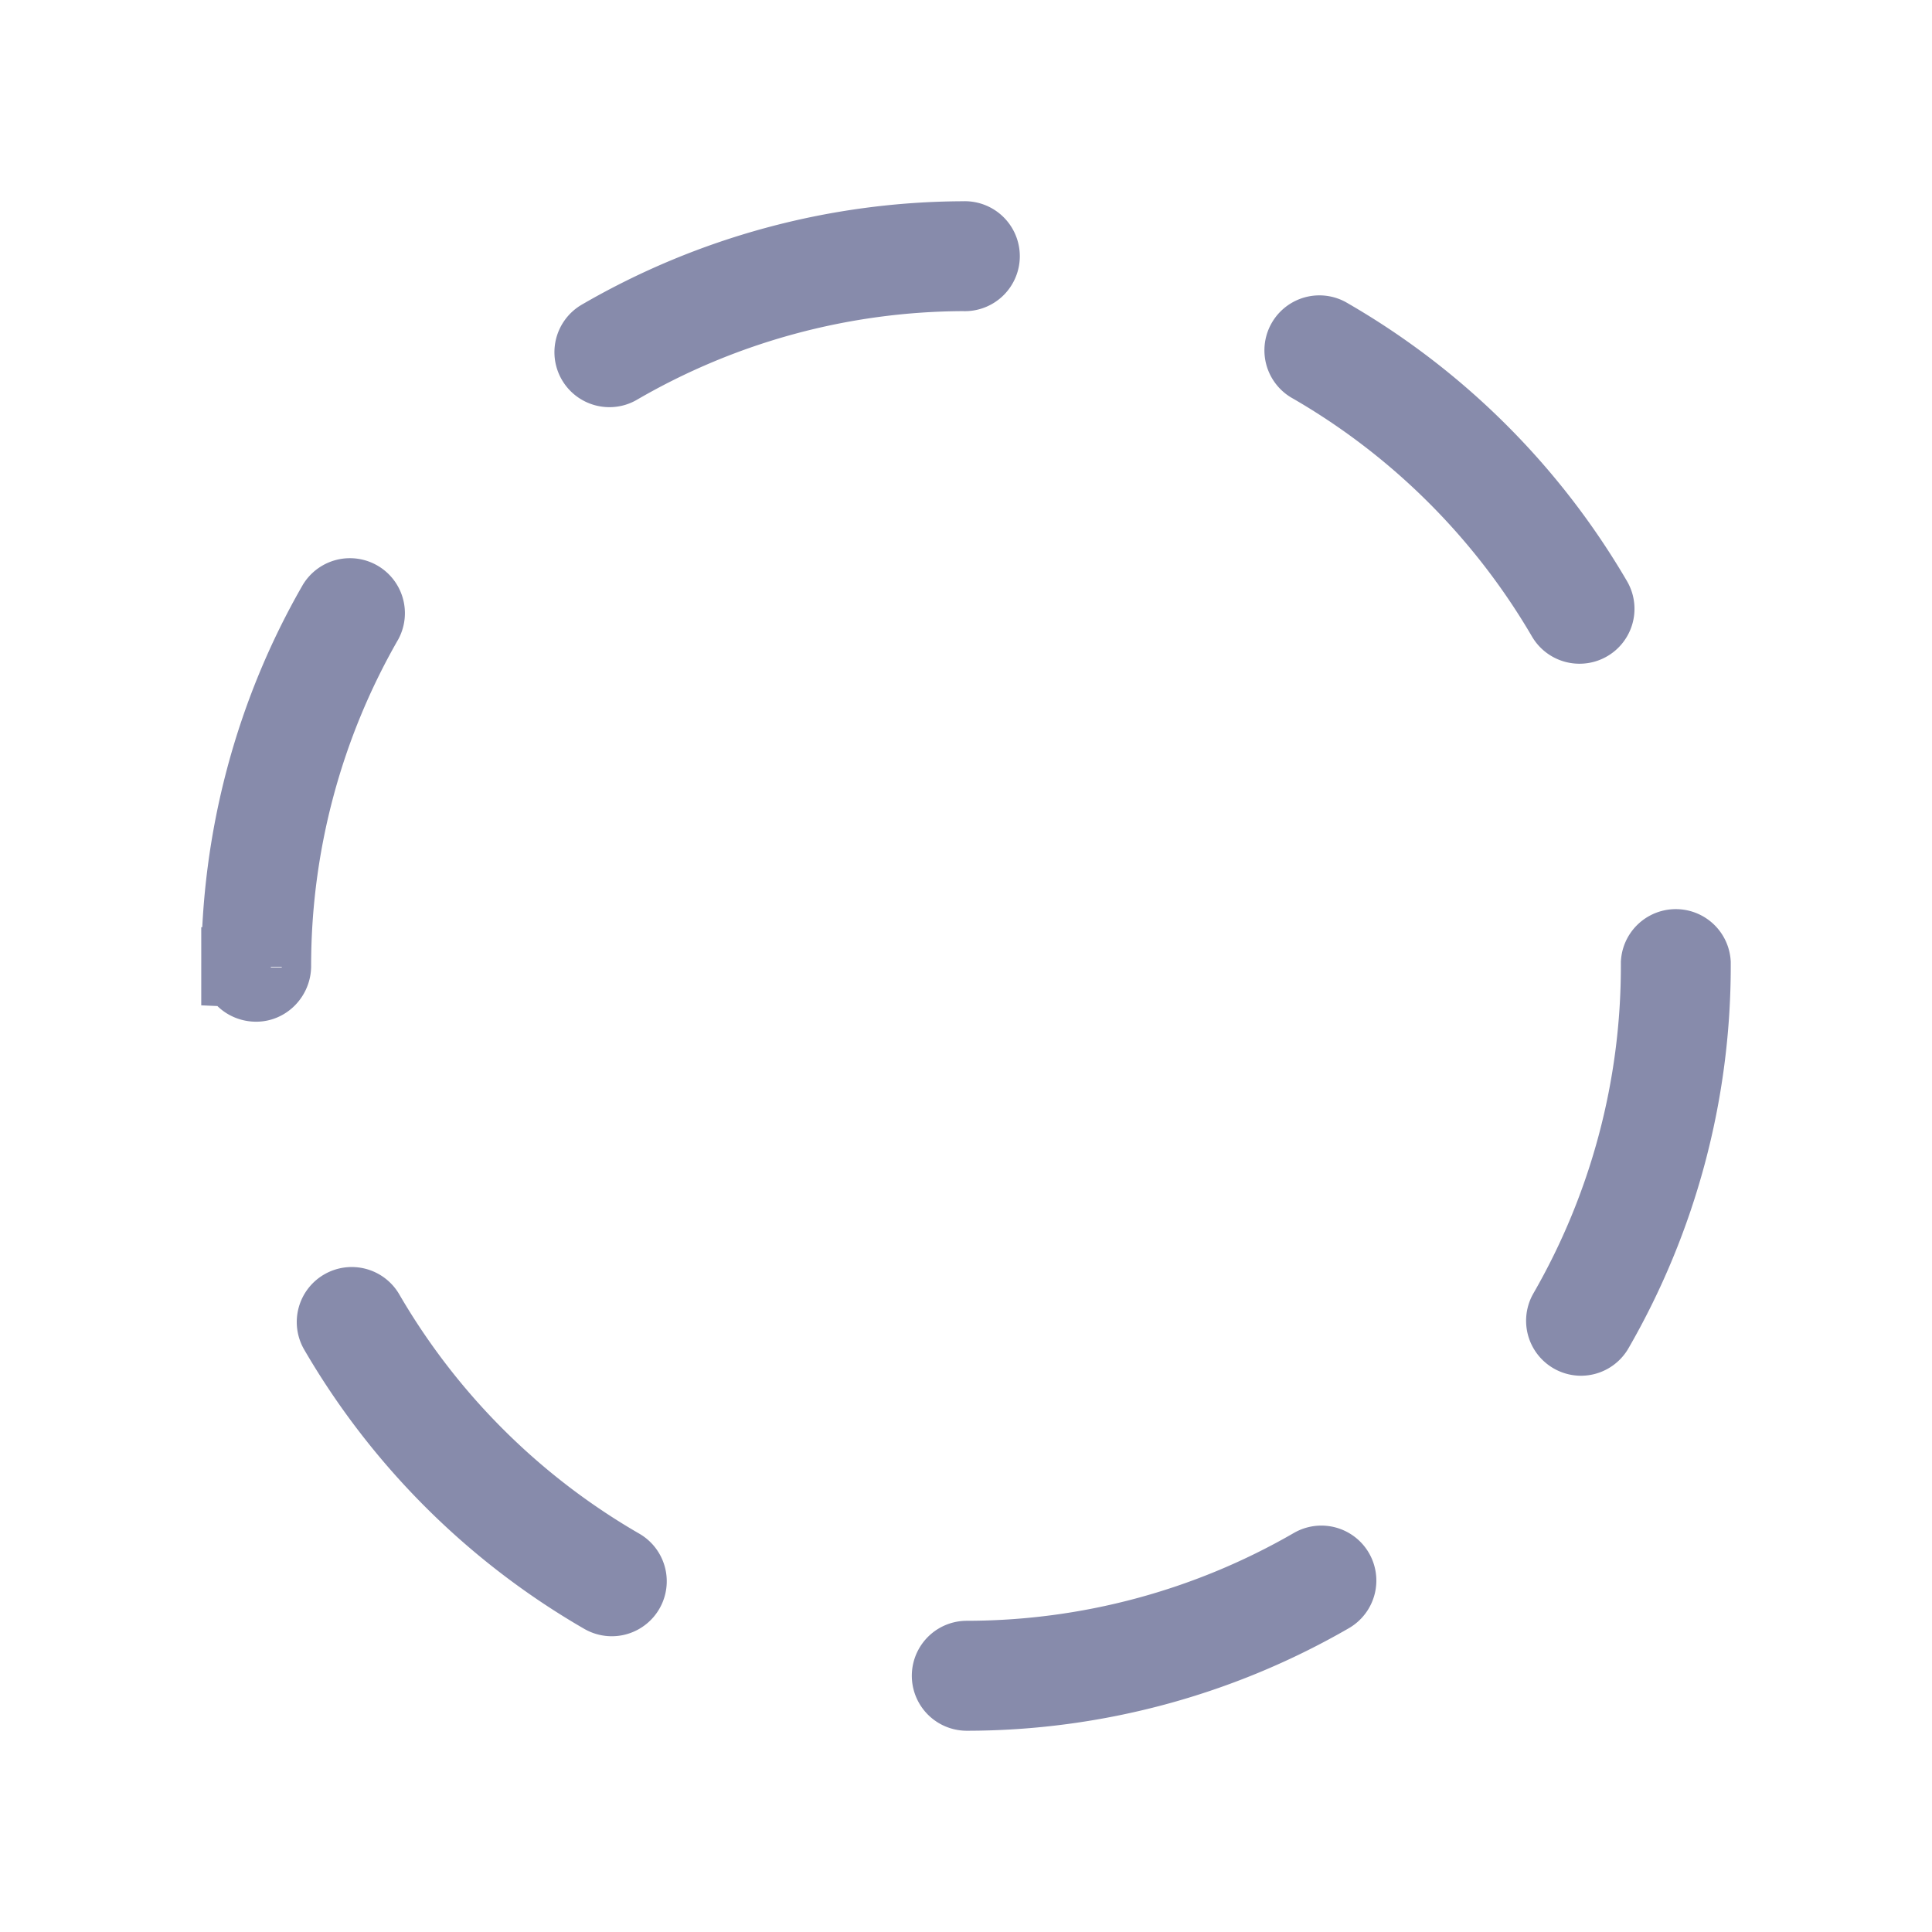 <svg xmlns="http://www.w3.org/2000/svg" width="24" height="24" fill="none">
  <path fill="#878BAB" stroke="#878BAB" d="M12.01 21a.183.183 0 0 1 0-.366 8.63 8.63 0 0 0 4.313-1.158.183.183 0 1 1 .183.317A8.998 8.998 0 0 1 12.01 21ZM7.6 19.826a.185.185 0 0 1-.091-.024 9.048 9.048 0 0 1-3.298-3.288.183.183 0 0 1 .317-.183 8.677 8.677 0 0 0 3.164 3.154.183.183 0 0 1-.092.341Zm12.04-3.236a.183.183 0 0 1-.158-.274A8.637 8.637 0 0 0 20.635 12v-.037a.183.183 0 0 1 .365 0v.032a9.001 9.001 0 0 1-1.203 4.503.182.182 0 0 1-.158.092ZM3.183 12.192c-.101 0-.183-.072-.183-.174h.183L3 12.01c0-1.585.412-3.135 1.193-4.492a.183.183 0 0 1 .317.182A8.635 8.635 0 0 0 3.365 12c0 .101-.081.192-.182.192ZM19.62 7.745a.183.183 0 0 1-.158-.091 8.682 8.682 0 0 0-3.171-3.148.183.183 0 0 1 .182-.317 9.045 9.045 0 0 1 3.305 3.28.182.182 0 0 1-.158.276ZM7.57 4.558a.183.183 0 0 1-.092-.341A8.999 8.999 0 0 1 11.972 3a.183.183 0 1 1 0 .365 8.631 8.631 0 0 0-4.31 1.168.176.176 0 0 1-.092.025Z"/>
</svg>
